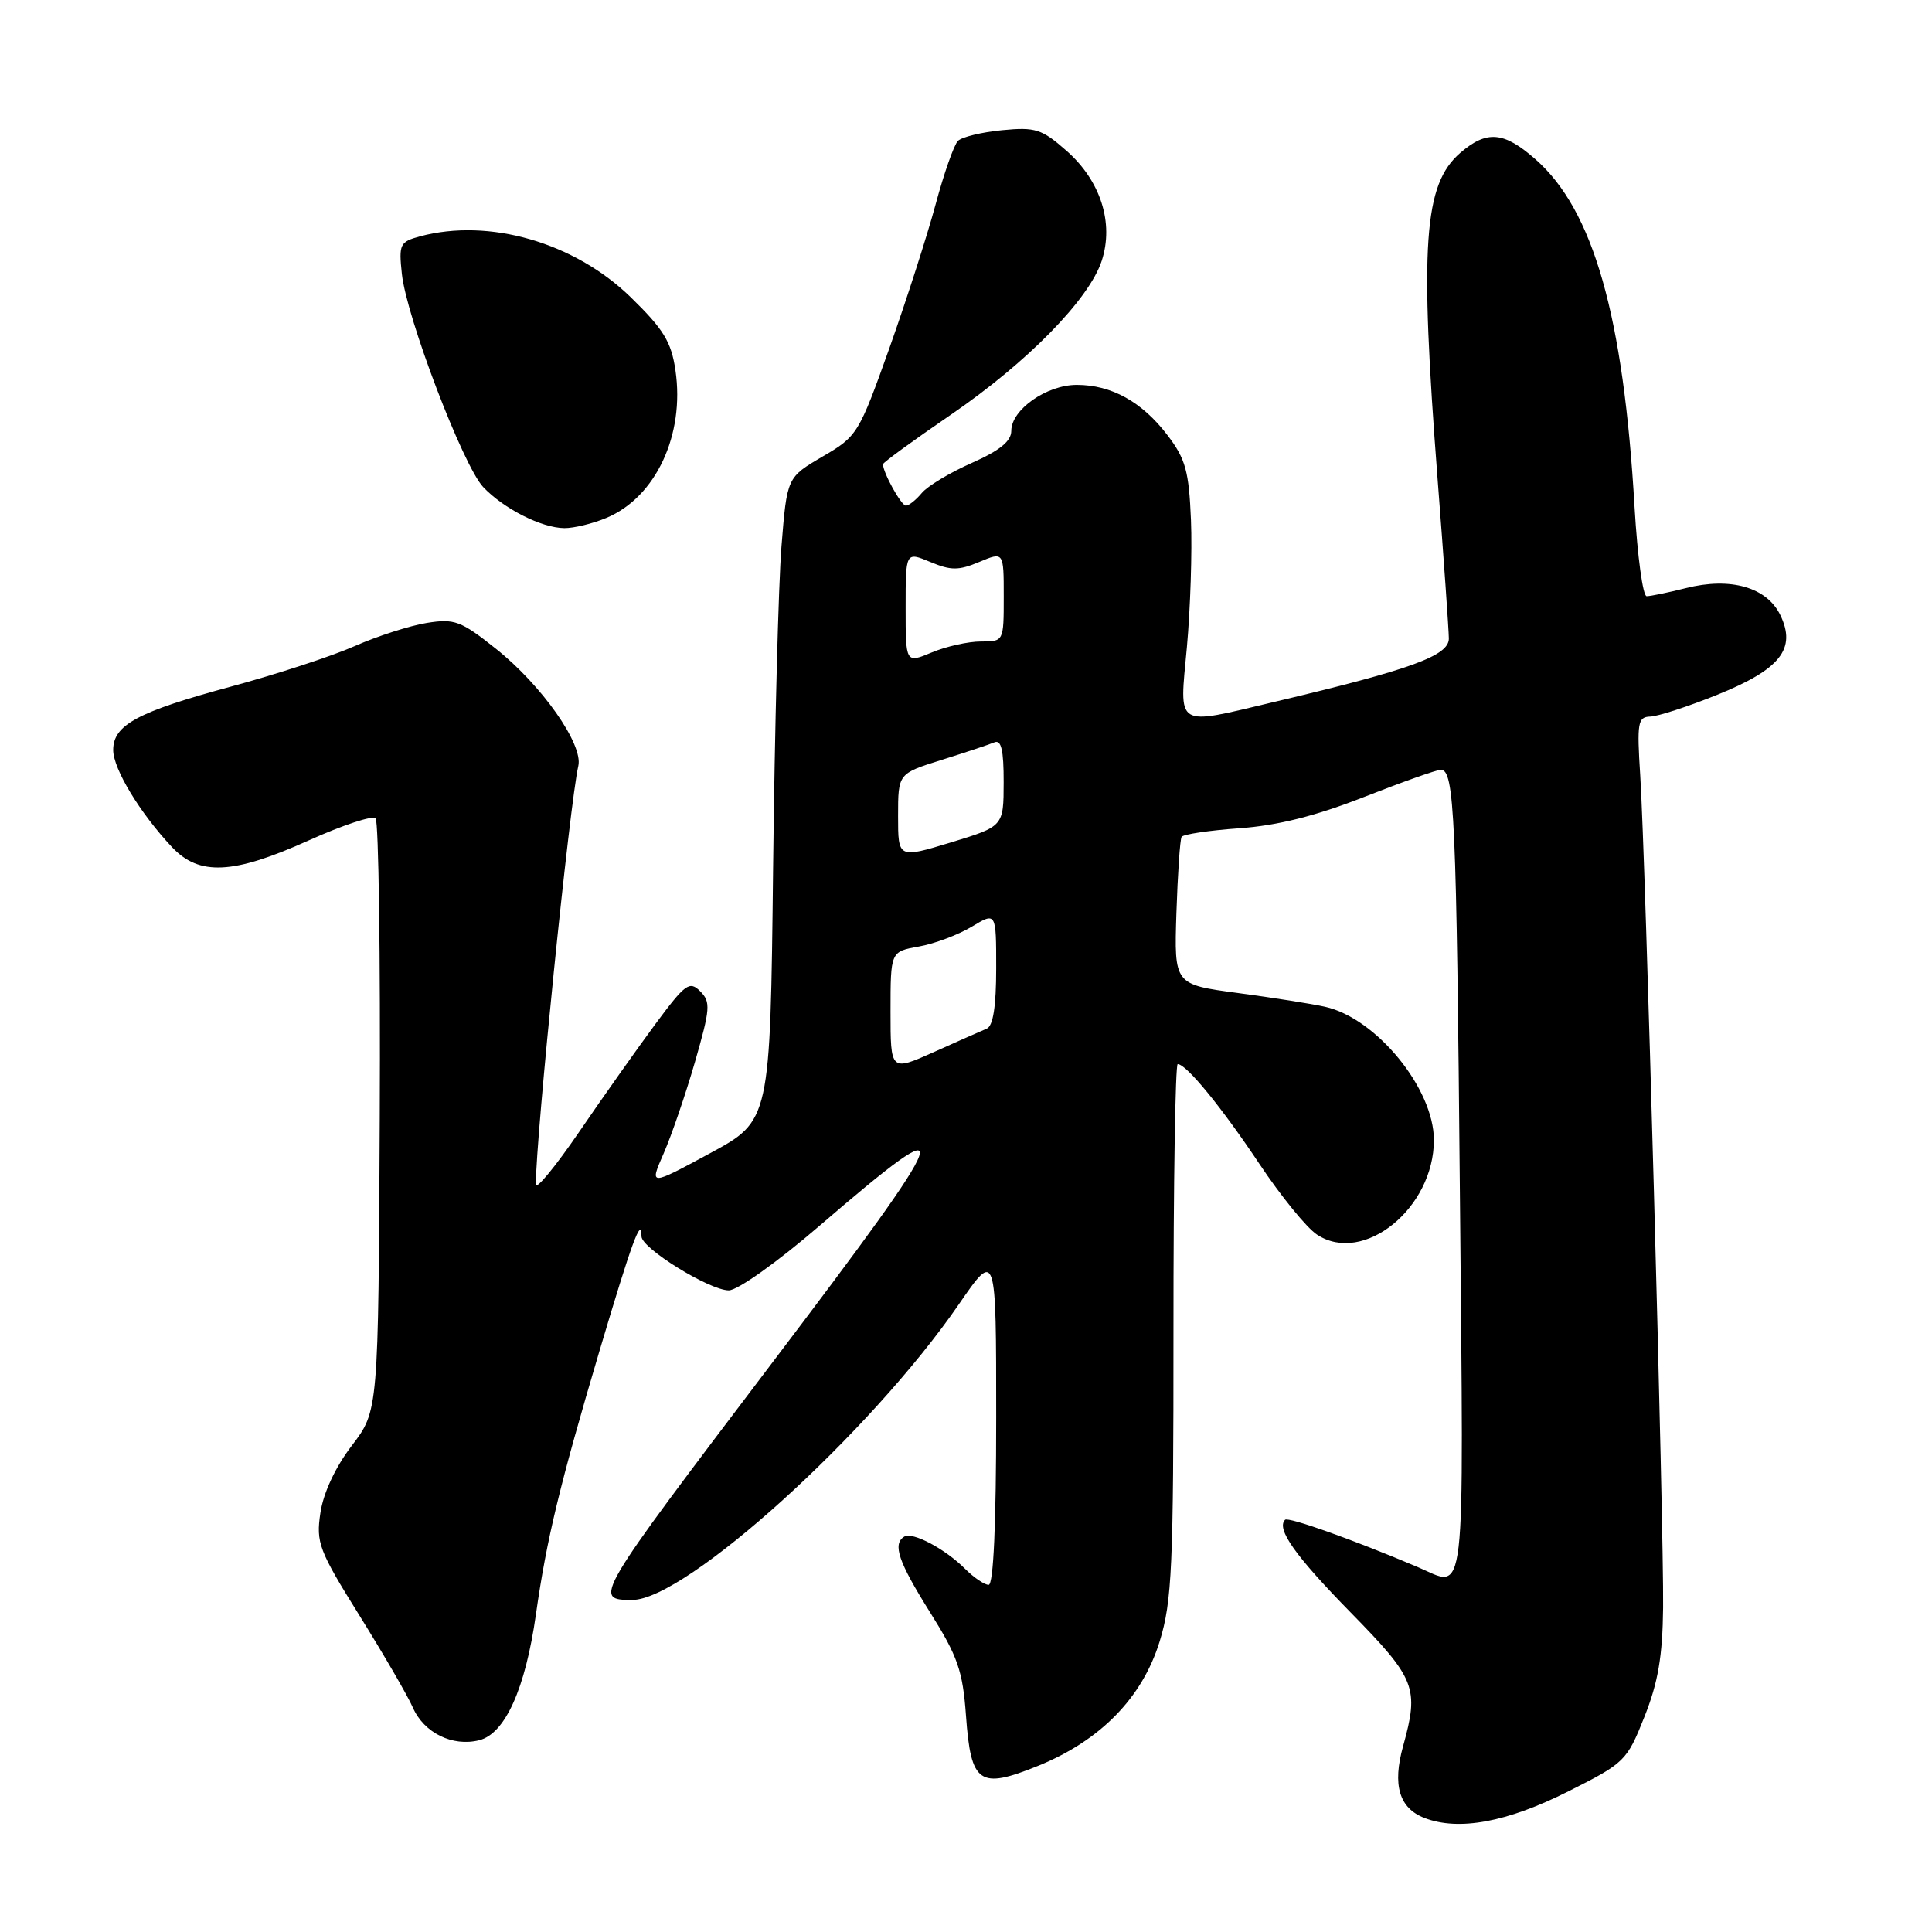 <?xml version="1.0" encoding="UTF-8" standalone="no"?>
<!DOCTYPE svg PUBLIC "-//W3C//DTD SVG 1.1//EN" "http://www.w3.org/Graphics/SVG/1.1/DTD/svg11.dtd" >
<svg xmlns="http://www.w3.org/2000/svg" xmlns:xlink="http://www.w3.org/1999/xlink" version="1.1" viewBox="0 0 256 256">
 <g >
 <path fill="currentColor"
d=" M 207.82 237.36 C 215.29 233.61 215.57 233.33 217.89 227.50 C 219.71 222.93 220.30 219.47 220.37 213.00 C 220.48 202.52 218.03 113.41 217.34 102.75 C 216.89 95.74 217.02 95.00 218.67 94.95 C 219.68 94.92 223.65 93.63 227.50 92.08 C 235.91 88.69 238.06 85.98 235.90 81.50 C 234.11 77.81 229.30 76.43 223.38 77.93 C 221.03 78.52 218.70 79.00 218.19 79.00 C 217.69 79.00 216.97 73.71 216.59 67.25 C 215.13 41.87 211.13 27.83 203.44 21.09 C 199.26 17.42 197.01 17.23 193.50 20.25 C 188.65 24.44 188.09 32.37 190.49 63.50 C 191.30 73.95 191.97 83.45 191.98 84.60 C 192.00 86.89 186.96 88.72 169.00 92.97 C 155.53 96.16 156.27 96.62 157.27 85.75 C 157.73 80.66 157.98 73.09 157.81 68.92 C 157.54 62.43 157.10 60.82 154.70 57.67 C 151.32 53.24 147.28 51.00 142.68 51.00 C 138.68 51.00 134.00 54.28 134.00 57.09 C 134.00 58.46 132.48 59.70 128.75 61.35 C 125.86 62.63 122.88 64.42 122.13 65.34 C 121.37 66.25 120.43 67.00 120.04 67.00 C 119.42 67.00 117.00 62.63 117.00 61.51 C 117.00 61.29 121.05 58.34 126.00 54.95 C 136.14 48.00 144.29 39.69 145.98 34.57 C 147.63 29.55 145.84 23.95 141.32 19.98 C 138.04 17.09 137.19 16.82 132.78 17.25 C 130.09 17.51 127.45 18.15 126.93 18.67 C 126.41 19.19 125.08 22.97 123.98 27.06 C 122.88 31.15 120.12 39.73 117.85 46.13 C 113.80 57.48 113.60 57.82 108.99 60.50 C 104.28 63.26 104.28 63.26 103.55 72.38 C 103.15 77.40 102.65 96.57 102.44 115.00 C 102.06 148.50 102.06 148.50 94.05 152.83 C 86.04 157.16 86.04 157.16 87.94 152.83 C 88.98 150.45 90.85 144.99 92.09 140.70 C 94.12 133.64 94.19 132.76 92.78 131.35 C 91.37 129.94 90.81 130.34 86.88 135.64 C 84.49 138.87 79.94 145.30 76.77 149.94 C 73.60 154.58 71.00 157.73 71.00 156.95 C 71.00 150.72 75.50 106.34 76.63 101.49 C 77.29 98.63 71.80 90.81 65.72 85.97 C 61.06 82.26 60.24 81.95 56.55 82.54 C 54.32 82.90 50.02 84.28 47.00 85.61 C 43.98 86.95 36.62 89.35 30.66 90.96 C 18.23 94.32 15.00 96.06 15.00 99.38 C 15.00 101.88 18.55 107.74 22.79 112.25 C 26.40 116.09 30.91 115.87 40.93 111.35 C 45.39 109.34 49.36 108.03 49.77 108.43 C 50.17 108.84 50.42 126.67 50.32 148.06 C 50.14 186.94 50.14 186.94 46.62 191.55 C 44.45 194.38 42.85 197.81 42.46 200.44 C 41.86 204.41 42.23 205.40 47.66 214.11 C 50.87 219.27 54.04 224.73 54.70 226.25 C 56.17 229.61 59.95 231.48 63.50 230.59 C 66.93 229.73 69.61 223.77 71.01 213.94 C 72.43 203.94 74.15 196.81 79.46 178.92 C 83.72 164.58 85.00 161.09 85.00 163.83 C 85.00 165.40 93.98 170.96 96.56 170.98 C 97.72 170.99 102.95 167.28 108.56 162.45 C 127.61 146.07 126.88 148.19 102.22 180.71 C 78.69 211.75 78.54 212.00 83.78 212.00 C 90.86 212.00 115.31 189.88 127.03 172.86 C 132.00 165.64 132.00 165.64 132.00 187.82 C 132.00 201.94 131.64 210.00 131.00 210.00 C 130.45 210.00 129.04 209.04 127.88 207.88 C 125.22 205.22 120.91 202.94 119.82 203.61 C 118.23 204.59 119.04 206.95 123.25 213.66 C 126.91 219.49 127.57 221.39 128.00 227.36 C 128.65 236.37 129.76 237.14 137.56 233.98 C 145.83 230.62 151.36 224.95 153.66 217.50 C 155.30 212.15 155.50 207.69 155.49 176.25 C 155.48 156.86 155.74 141.00 156.05 141.00 C 157.20 141.00 161.85 146.68 166.89 154.24 C 169.73 158.50 173.16 162.72 174.52 163.60 C 180.68 167.64 190.00 160.09 190.00 151.06 C 190.00 144.25 182.37 134.91 175.57 133.40 C 173.88 133.02 168.69 132.20 164.04 131.58 C 155.58 130.45 155.58 130.45 155.88 120.98 C 156.05 115.78 156.36 111.23 156.57 110.89 C 156.78 110.55 160.23 110.03 164.23 109.75 C 169.28 109.39 174.31 108.13 180.71 105.62 C 185.78 103.63 190.37 102.00 190.92 102.00 C 192.72 102.00 192.99 108.05 193.45 158.75 C 193.95 213.99 194.37 210.40 187.78 207.61 C 179.23 203.99 170.71 200.96 170.28 201.38 C 169.08 202.58 171.62 206.16 178.99 213.68 C 187.60 222.47 188.06 223.64 185.92 231.37 C 184.48 236.52 185.40 239.60 188.75 240.89 C 193.30 242.64 199.69 241.46 207.82 237.36 Z  M 80.36 68.62 C 86.89 65.89 90.76 57.62 89.50 49.07 C 88.95 45.29 87.92 43.62 83.57 39.38 C 76.12 32.13 64.80 28.86 55.65 31.32 C 52.99 32.04 52.83 32.36 53.25 36.29 C 53.87 42.08 61.35 61.68 64.02 64.53 C 66.73 67.40 71.75 69.95 74.78 69.98 C 76.04 69.99 78.55 69.38 80.36 68.62 Z  M 118.00 134.03 C 118.00 126.09 118.00 126.09 121.75 125.42 C 123.81 125.06 126.96 123.87 128.75 122.80 C 132.00 120.84 132.00 120.84 132.00 128.31 C 132.00 133.35 131.59 135.95 130.75 136.30 C 130.06 136.58 126.91 137.98 123.75 139.40 C 118.00 141.97 118.00 141.97 118.00 134.03 Z  M 119.00 108.13 C 119.00 102.50 119.00 102.50 124.75 100.70 C 127.91 99.71 131.06 98.66 131.75 98.37 C 132.67 97.97 133.00 99.38 132.99 103.67 C 132.98 109.50 132.98 109.50 125.99 111.63 C 119.00 113.75 119.00 113.75 119.00 108.13 Z  M 120.00 80.50 C 120.00 73.10 120.00 73.10 123.26 74.46 C 126.00 75.61 127.02 75.61 129.76 74.46 C 133.00 73.10 133.00 73.10 133.00 79.05 C 133.00 85.00 133.00 85.00 129.97 85.00 C 128.30 85.00 125.38 85.65 123.47 86.45 C 120.00 87.90 120.00 87.90 120.00 80.50 Z "/>
</g>
</svg>